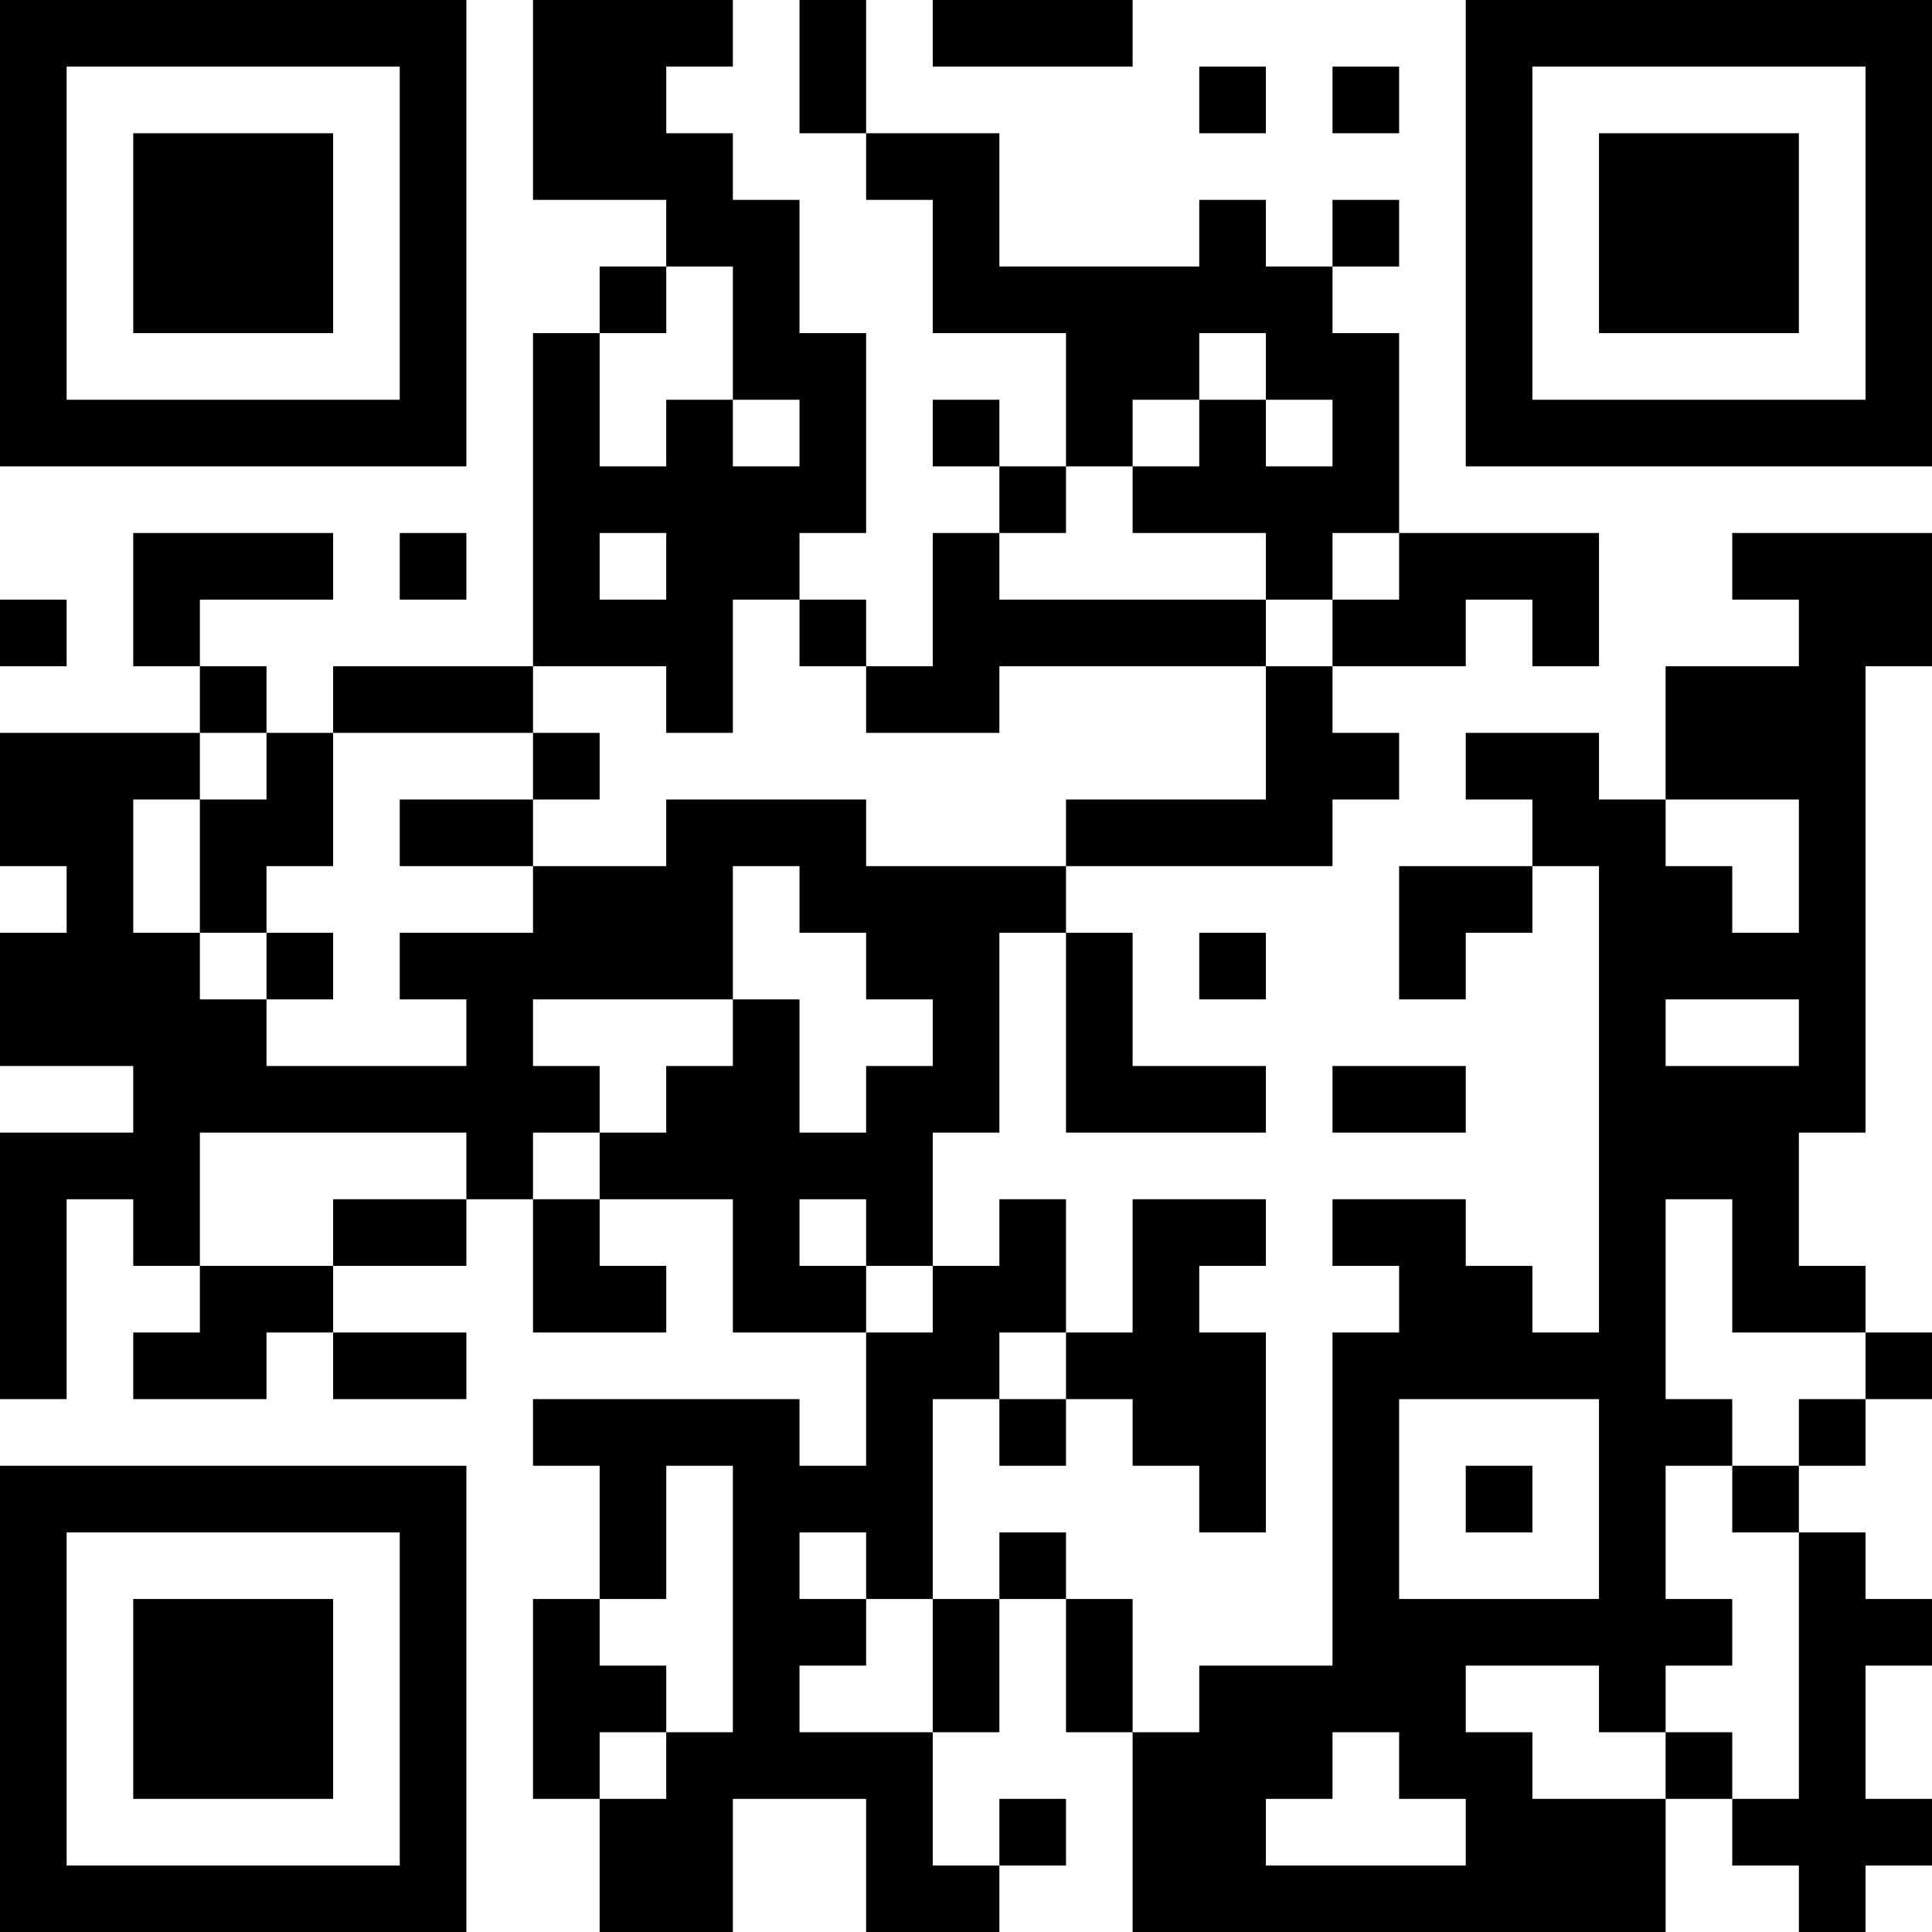 <?xml version="1.0" encoding="UTF-8"?>
<svg xmlns="http://www.w3.org/2000/svg" version="1.1" width="200" height="200" viewBox="0 0 200 200"><rect x="0" y="0" width="200" height="200" fill="#ffffff"/><g transform="scale(6.897)"><g transform="translate(0,0)"><path fill-rule="evenodd" d="M8 0L8 3L10 3L10 4L9 4L9 5L8 5L8 10L5 10L5 11L4 11L4 10L3 10L3 9L5 9L5 8L2 8L2 10L3 10L3 11L0 11L0 13L1 13L1 14L0 14L0 16L2 16L2 17L0 17L0 21L1 21L1 18L2 18L2 19L3 19L3 20L2 20L2 21L4 21L4 20L5 20L5 21L7 21L7 20L5 20L5 19L7 19L7 18L8 18L8 20L10 20L10 19L9 19L9 18L11 18L11 20L13 20L13 22L12 22L12 21L8 21L8 22L9 22L9 24L8 24L8 27L9 27L9 29L11 29L11 27L13 27L13 29L15 29L15 28L16 28L16 27L15 27L15 28L14 28L14 26L15 26L15 24L16 24L16 26L17 26L17 29L25 29L25 27L26 27L26 28L27 28L27 29L28 29L28 28L29 28L29 27L28 27L28 25L29 25L29 24L28 24L28 23L27 23L27 22L28 22L28 21L29 21L29 20L28 20L28 19L27 19L27 17L28 17L28 10L29 10L29 8L26 8L26 9L27 9L27 10L25 10L25 12L24 12L24 11L22 11L22 12L23 12L23 13L21 13L21 15L22 15L22 14L23 14L23 13L24 13L24 20L23 20L23 19L22 19L22 18L20 18L20 19L21 19L21 20L20 20L20 25L18 25L18 26L17 26L17 24L16 24L16 23L15 23L15 24L14 24L14 21L15 21L15 22L16 22L16 21L17 21L17 22L18 22L18 23L19 23L19 20L18 20L18 19L19 19L19 18L17 18L17 20L16 20L16 18L15 18L15 19L14 19L14 17L15 17L15 14L16 14L16 17L19 17L19 16L17 16L17 14L16 14L16 13L20 13L20 12L21 12L21 11L20 11L20 10L22 10L22 9L23 9L23 10L24 10L24 8L21 8L21 5L20 5L20 4L21 4L21 3L20 3L20 4L19 4L19 3L18 3L18 4L15 4L15 2L13 2L13 0L12 0L12 2L13 2L13 3L14 3L14 5L16 5L16 7L15 7L15 6L14 6L14 7L15 7L15 8L14 8L14 10L13 10L13 9L12 9L12 8L13 8L13 5L12 5L12 3L11 3L11 2L10 2L10 1L11 1L11 0ZM14 0L14 1L17 1L17 0ZM18 1L18 2L19 2L19 1ZM20 1L20 2L21 2L21 1ZM10 4L10 5L9 5L9 7L10 7L10 6L11 6L11 7L12 7L12 6L11 6L11 4ZM18 5L18 6L17 6L17 7L16 7L16 8L15 8L15 9L19 9L19 10L15 10L15 11L13 11L13 10L12 10L12 9L11 9L11 11L10 11L10 10L8 10L8 11L5 11L5 13L4 13L4 14L3 14L3 12L4 12L4 11L3 11L3 12L2 12L2 14L3 14L3 15L4 15L4 16L7 16L7 15L6 15L6 14L8 14L8 13L10 13L10 12L13 12L13 13L16 13L16 12L19 12L19 10L20 10L20 9L21 9L21 8L20 8L20 9L19 9L19 8L17 8L17 7L18 7L18 6L19 6L19 7L20 7L20 6L19 6L19 5ZM6 8L6 9L7 9L7 8ZM9 8L9 9L10 9L10 8ZM0 9L0 10L1 10L1 9ZM8 11L8 12L6 12L6 13L8 13L8 12L9 12L9 11ZM25 12L25 13L26 13L26 14L27 14L27 12ZM11 13L11 15L8 15L8 16L9 16L9 17L8 17L8 18L9 18L9 17L10 17L10 16L11 16L11 15L12 15L12 17L13 17L13 16L14 16L14 15L13 15L13 14L12 14L12 13ZM4 14L4 15L5 15L5 14ZM18 14L18 15L19 15L19 14ZM25 15L25 16L27 16L27 15ZM20 16L20 17L22 17L22 16ZM3 17L3 19L5 19L5 18L7 18L7 17ZM12 18L12 19L13 19L13 20L14 20L14 19L13 19L13 18ZM25 18L25 21L26 21L26 22L25 22L25 24L26 24L26 25L25 25L25 26L24 26L24 25L22 25L22 26L23 26L23 27L25 27L25 26L26 26L26 27L27 27L27 23L26 23L26 22L27 22L27 21L28 21L28 20L26 20L26 18ZM15 20L15 21L16 21L16 20ZM21 21L21 24L24 24L24 21ZM10 22L10 24L9 24L9 25L10 25L10 26L9 26L9 27L10 27L10 26L11 26L11 22ZM22 22L22 23L23 23L23 22ZM12 23L12 24L13 24L13 25L12 25L12 26L14 26L14 24L13 24L13 23ZM20 26L20 27L19 27L19 28L22 28L22 27L21 27L21 26ZM0 0L0 7L7 7L7 0ZM1 1L1 6L6 6L6 1ZM2 2L2 5L5 5L5 2ZM22 0L22 7L29 7L29 0ZM23 1L23 6L28 6L28 1ZM24 2L24 5L27 5L27 2ZM0 22L0 29L7 29L7 22ZM1 23L1 28L6 28L6 23ZM2 24L2 27L5 27L5 24Z" fill="#000000"/></g></g></svg>
